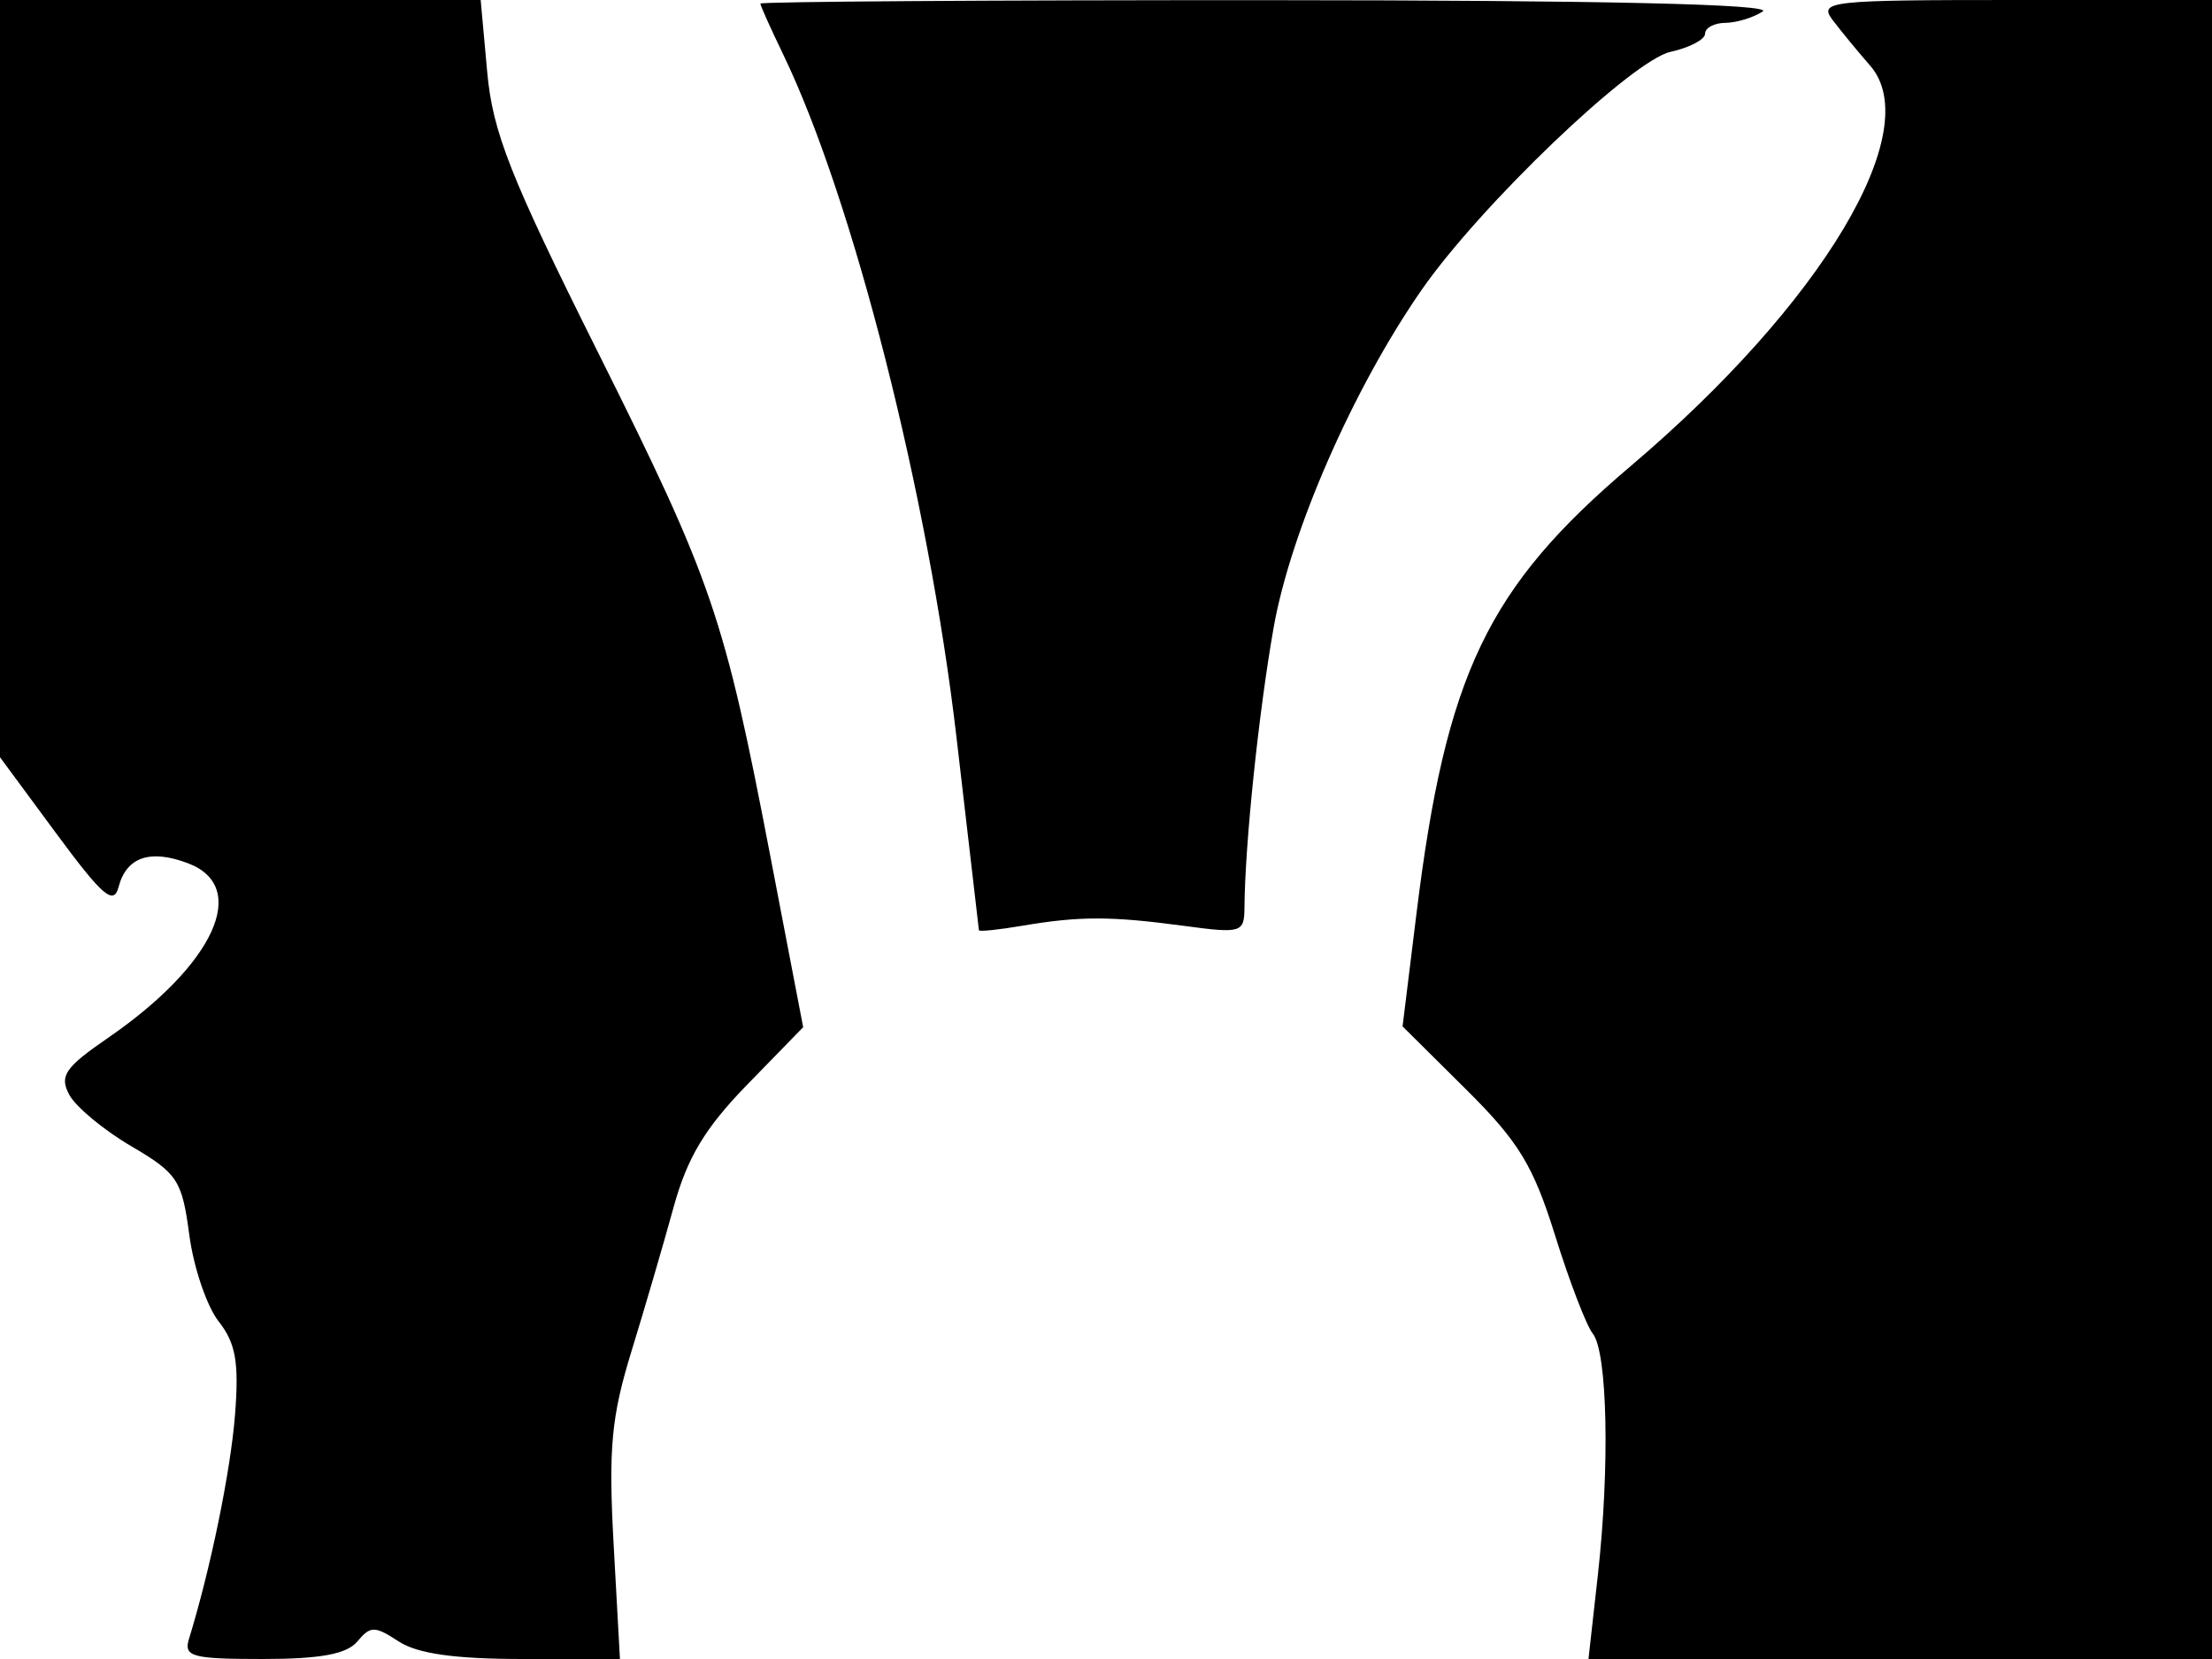 <svg xmlns="http://www.w3.org/2000/svg" width="192" height="144" viewBox="0 0 192 144" version="1.1">
	<path d="M 0 32.863 L 0 65.727 4.887 72.348 C 8.905 77.790, 9.867 78.616, 10.293 76.989 C 10.973 74.386, 13.037 73.684, 16.328 74.934 C 21.708 76.980, 18.611 83.732, 9.378 90.084 C 5.634 92.660, 5.137 93.388, 6.011 95.021 C 6.575 96.075, 8.997 98.086, 11.392 99.490 C 15.410 101.844, 15.801 102.441, 16.430 107.185 C 16.805 110.013, 17.953 113.396, 18.981 114.702 C 20.463 116.586, 20.756 118.259, 20.401 122.789 C 20.016 127.702, 18.273 136.191, 16.405 142.250 C 15.927 143.800, 16.657 144, 22.810 144 C 27.809 144, 30.109 143.573, 31.019 142.477 C 32.150 141.114, 32.525 141.114, 34.606 142.477 C 36.223 143.537, 39.496 144, 45.370 144 L 53.811 144 53.263 134.053 C 52.805 125.734, 53.057 122.993, 54.807 117.303 C 55.958 113.561, 57.603 107.937, 58.462 104.804 C 59.648 100.481, 61.192 97.910, 64.870 94.134 L 69.715 89.160 66.892 74.455 C 62.856 53.428, 61.863 50.525, 51.852 30.479 C 44.274 15.305, 42.763 11.474, 42.287 6.229 L 41.722 0 20.861 0 L 0 0 0 32.863 M 66 0.312 C 66 0.484, 66.887 2.459, 67.970 4.702 C 74.043 17.270, 80.590 43.064, 83.023 64 C 84.078 73.075, 84.954 80.610, 84.970 80.745 C 84.987 80.879, 86.688 80.703, 88.750 80.352 C 93.701 79.512, 96.443 79.514, 102.750 80.362 C 107.754 81.036, 108.001 80.962, 108.018 78.784 C 108.060 73.272, 109.247 61.872, 110.546 54.500 C 112.018 46.146, 117.436 33.765, 123.364 25.208 C 128.463 17.850, 141.641 5.238, 145.003 4.499 C 146.651 4.137, 148 3.427, 148 2.921 C 148 2.414, 148.787 1.993, 149.750 1.985 C 150.713 1.976, 152.175 1.533, 153 1 C 153.981 0.366, 139.188 0.025, 110.250 0.015 C 85.912 0.007, 66 0.140, 66 0.312 M 159.080 1.750 C 159.809 2.712, 161.269 4.487, 162.324 5.694 C 167.200 11.268, 158.192 26.333, 141.533 40.463 C 129.096 51.013, 125.513 58.500, 122.949 79.295 L 121.742 89.091 127.228 94.533 C 131.822 99.091, 133.082 101.156, 134.981 107.238 C 136.227 111.232, 137.700 115.066, 138.253 115.759 C 139.531 117.357, 139.739 127.367, 138.689 136.750 L 137.879 144 164.939 144 L 192 144 192 72 L 192 0 174.878 0 C 158.732 0, 157.831 0.100, 159.080 1.750" stroke="none" fill="black" fill-rule="evenodd"/>
</svg>